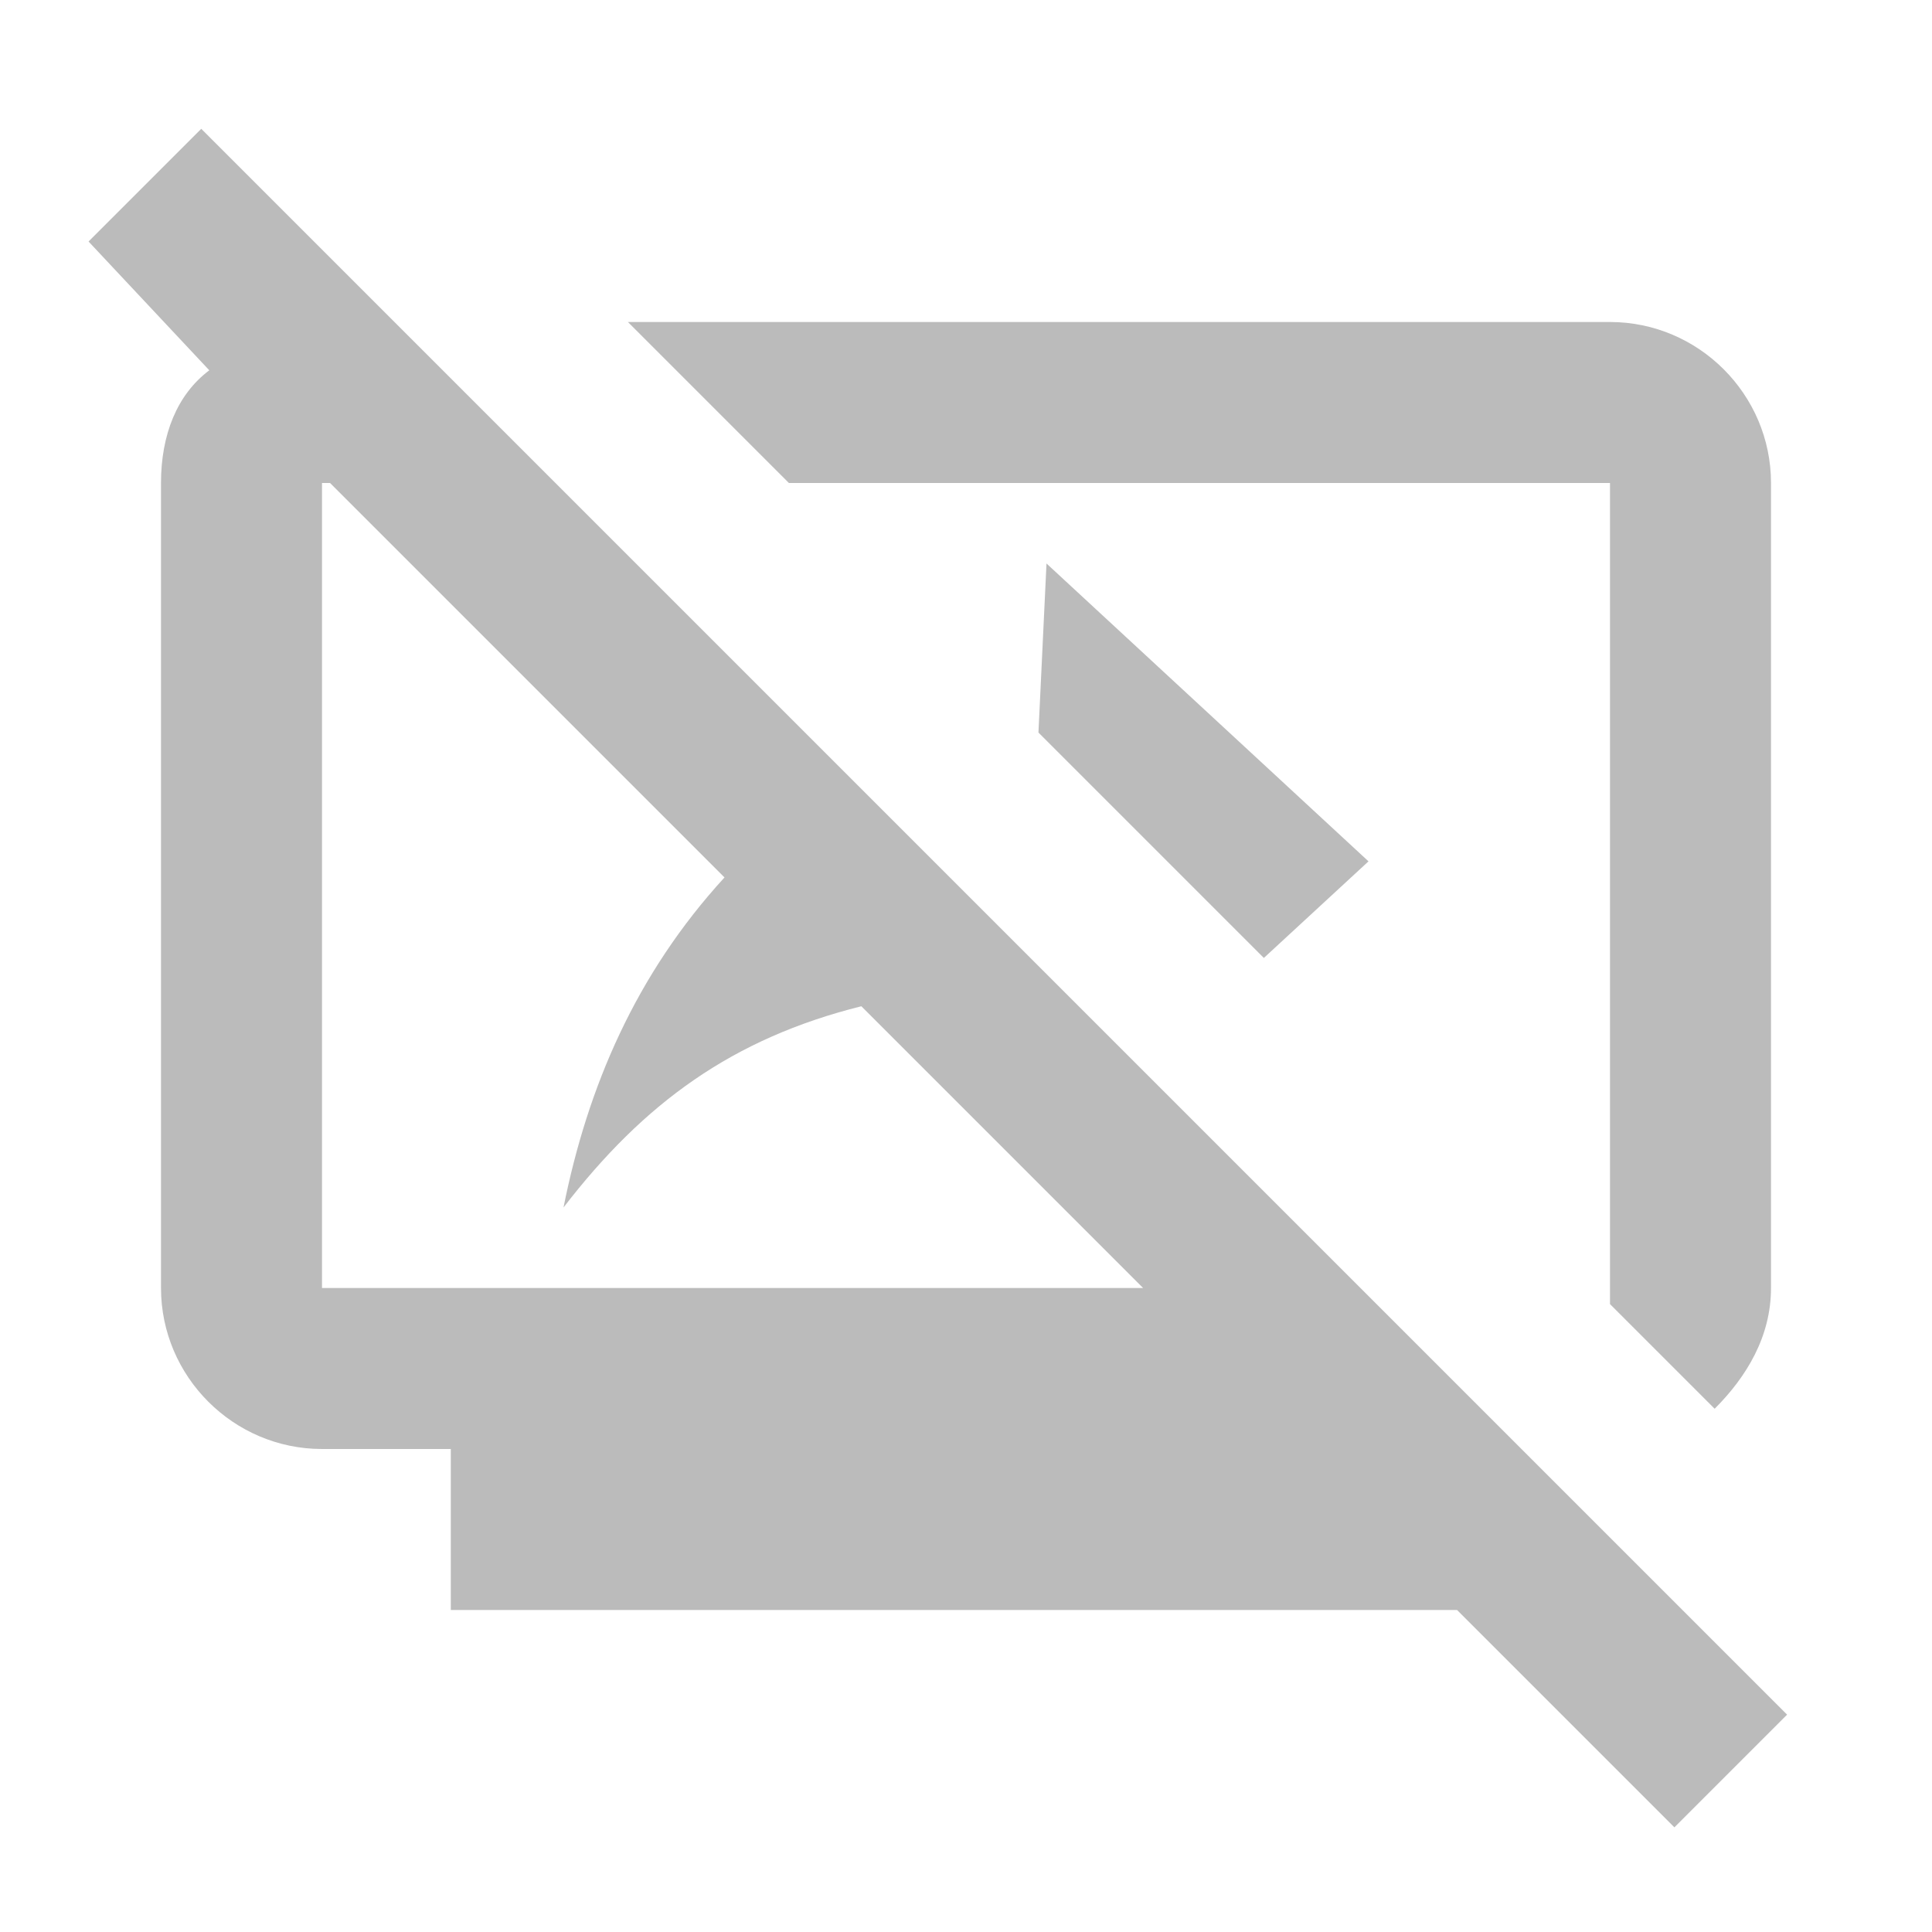 <?xml version="1.0" encoding="UTF-8"?>
<svg width="22" height="22" viewBox="0 0 24 24" xmlns="http://www.w3.org/2000/svg">
<path d="m1.1 3 1.5 1.6c-0.4 0.3-0.6 0.8-0.6 1.4v10c0 1.1 0.9 2 2 2h1.6v2h12.5l2.7 2.7 1.4-1.4-19.7-19.7-1.4 1.4zm2.9 3h0.1l4.9 4.9c-1.1 1.2-1.7 2.6-2 4.1 1-1.3 2.1-2.1 3.7-2.5l3.5 3.5h-10.2v-10zm16 0v10.2l1.3 1.3c0.4-0.4 0.7-0.9 0.7-1.5v-10c0-1.1-0.9-2-2-2h-12.2l2 2h10.2zm-7.1 3.1 2.8 2.8 1.3-1.2-4-3.7-0.1 2.1c0.1 0 0 0 0 0z" fill="#bbb"/>
</svg>
